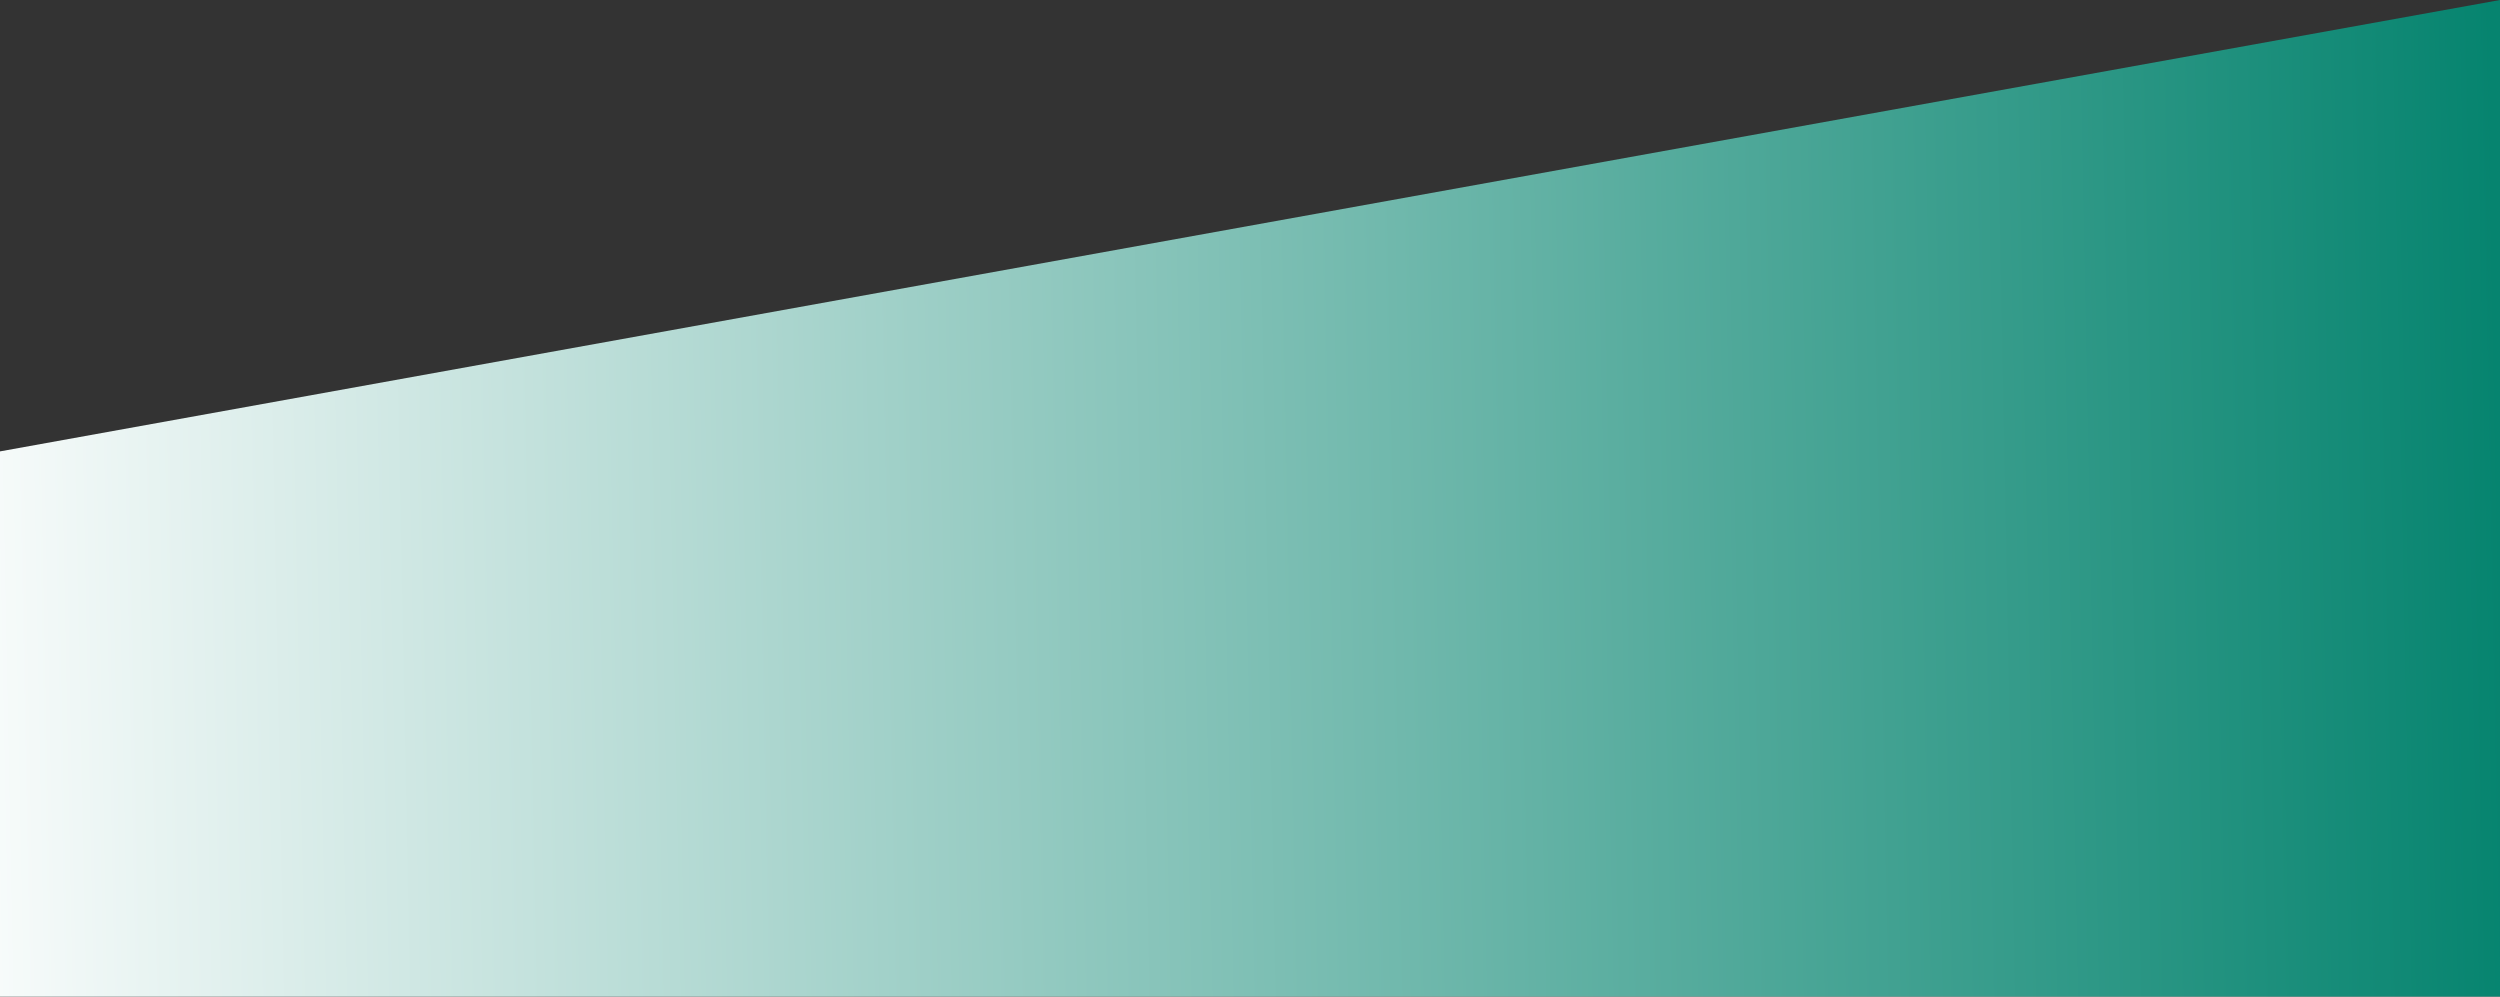 
<svg width="1440" height="574" viewBox="0 0 1440 574" fill="none" xmlns="http://www.w3.org/2000/svg">
<rect x="0" y="0" width="1440" height="574" fill="#333333" stroke="none"/>
<path d="M0 260L1440 0V574H0V260Z" fill="url(#paint0_linear_0_316)"/>
<defs>
<linearGradient id="paint0_linear_0_316" x1="1440" y1="257.5" x2="-55" y2="287" gradientUnits="userSpaceOnUse">
<stop stop-color="#06846F"/>
<stop offset="1" stop-color="#ffffff"/>
</linearGradient>
</defs>
</svg>

